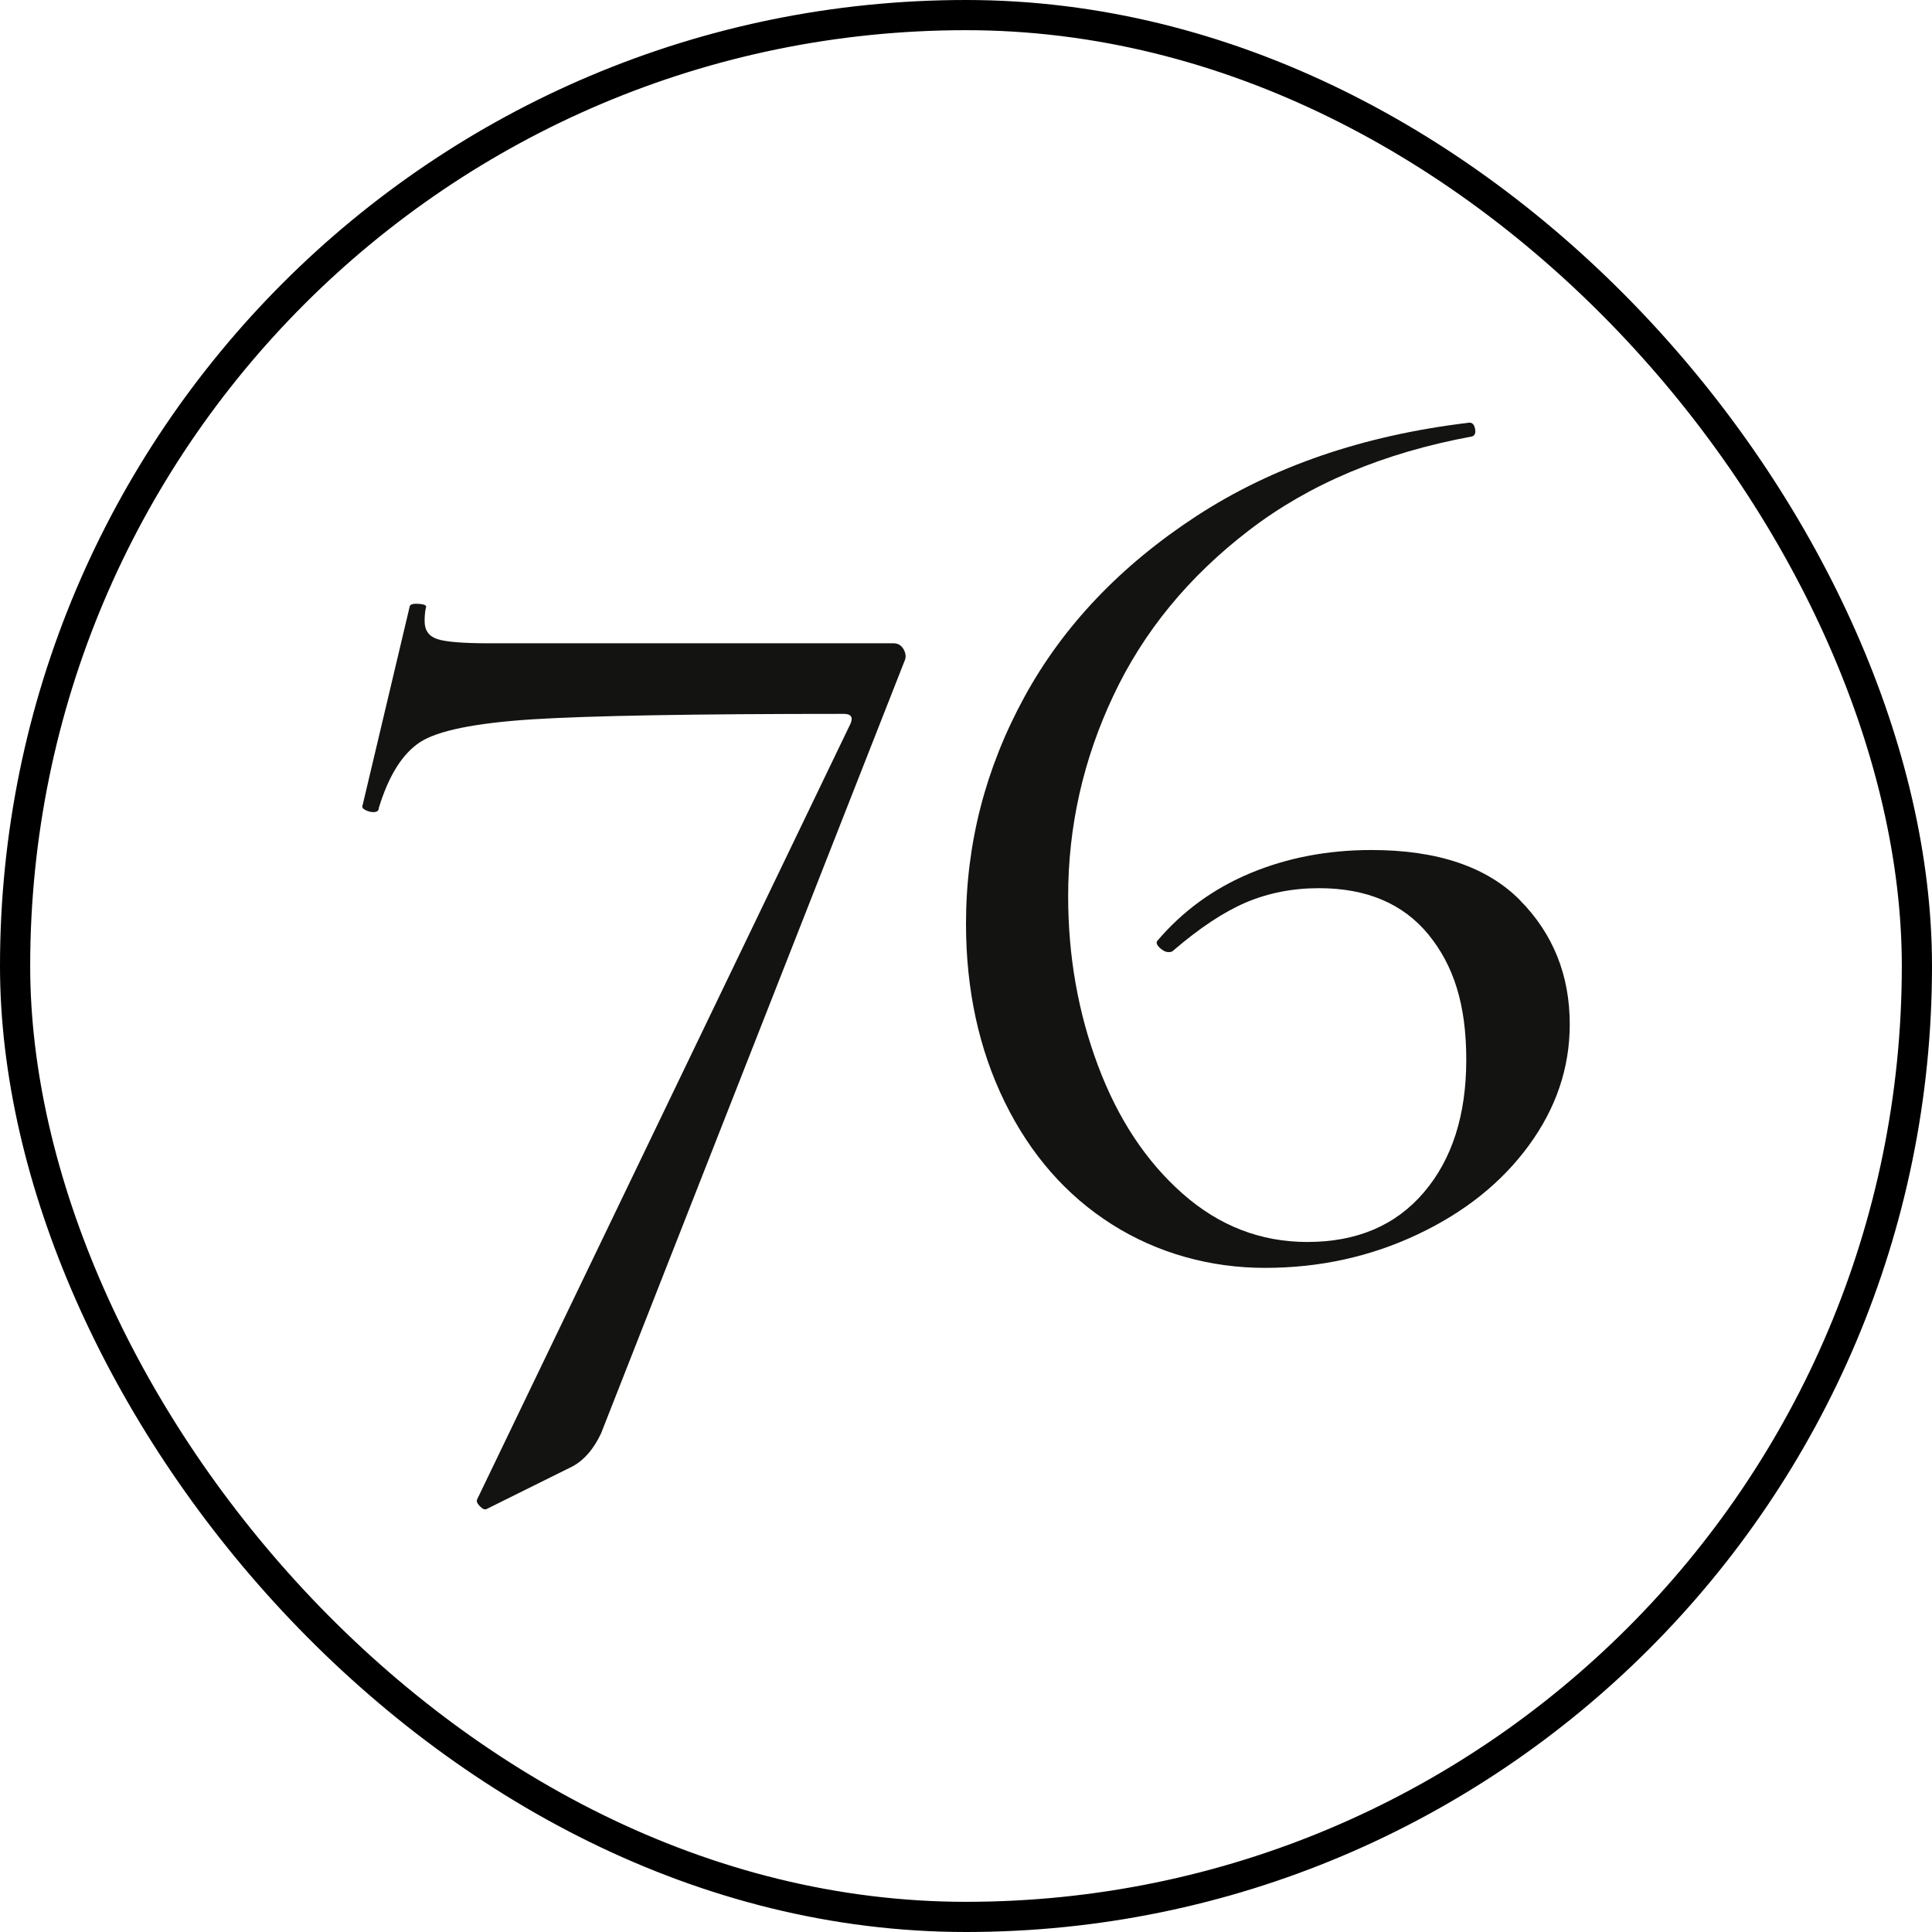 <svg width="32" height="32" viewBox="0 0 32 32" fill="none" xmlns="http://www.w3.org/2000/svg">
<path d="M9.489 24.285L8.06 24.994C8.03 25.009 7.993 24.994 7.948 24.948C7.903 24.903 7.888 24.864 7.903 24.834L14.088 11.984C14.133 11.877 14.095 11.824 13.976 11.824C11.475 11.824 9.753 11.855 8.808 11.915C7.862 11.977 7.245 12.103 6.955 12.294C6.665 12.485 6.437 12.848 6.274 13.382C6.274 13.428 6.244 13.451 6.185 13.451C6.14 13.451 6.095 13.439 6.05 13.416C6.006 13.393 5.991 13.367 6.006 13.336L6.788 10.037C6.802 10.006 6.855 9.995 6.944 10.002C7.033 10.01 7.07 10.029 7.056 10.06C7.04 10.121 7.033 10.197 7.033 10.289C7.033 10.441 7.104 10.54 7.245 10.586C7.387 10.632 7.673 10.655 8.105 10.655H14.802C14.876 10.655 14.932 10.69 14.969 10.759C15.006 10.828 15.01 10.892 14.98 10.953L9.958 23.735C9.838 23.994 9.682 24.178 9.489 24.285Z" fill="#131411"/>
<path d="M25.179 14.914C25.726 15.47 26 16.154 26 16.965C26 17.686 25.774 18.355 25.323 18.971C24.873 19.587 24.257 20.08 23.475 20.448C22.694 20.816 21.853 21 20.952 21C20.05 21 19.172 20.759 18.416 20.279C17.659 19.799 17.067 19.122 16.64 18.25C16.214 17.379 16 16.395 16 15.298C16 13.976 16.322 12.725 16.966 11.546C17.61 10.367 18.561 9.368 19.816 8.548C21.073 7.729 22.57 7.214 24.309 7.004C24.373 6.989 24.414 7.019 24.43 7.094C24.446 7.169 24.43 7.214 24.382 7.229C22.916 7.499 21.684 8.018 20.687 8.784C19.688 9.55 18.939 10.463 18.441 11.522C17.941 12.581 17.692 13.69 17.692 14.846C17.692 15.838 17.857 16.773 18.187 17.652C18.517 18.532 18.984 19.238 19.588 19.771C20.192 20.304 20.88 20.571 21.653 20.571C22.474 20.571 23.118 20.297 23.585 19.748C24.052 19.2 24.286 18.468 24.286 17.551C24.286 16.634 24.076 15.989 23.658 15.477C23.239 14.967 22.635 14.711 21.846 14.711C21.412 14.711 21.009 14.79 20.638 14.947C20.268 15.105 19.866 15.372 19.43 15.747C19.414 15.763 19.39 15.77 19.358 15.77C19.309 15.77 19.261 15.747 19.212 15.702C19.164 15.657 19.148 15.62 19.164 15.589C19.583 15.094 20.098 14.718 20.71 14.462C21.322 14.207 21.991 14.079 22.715 14.079C23.809 14.079 24.631 14.357 25.179 14.913V14.914Z" fill="#131411"/>
<rect x="0.25" y="0.25" width="31.5" height="31.5" rx="15.75" stroke="black" stroke-width="0.5"/>
</svg>
